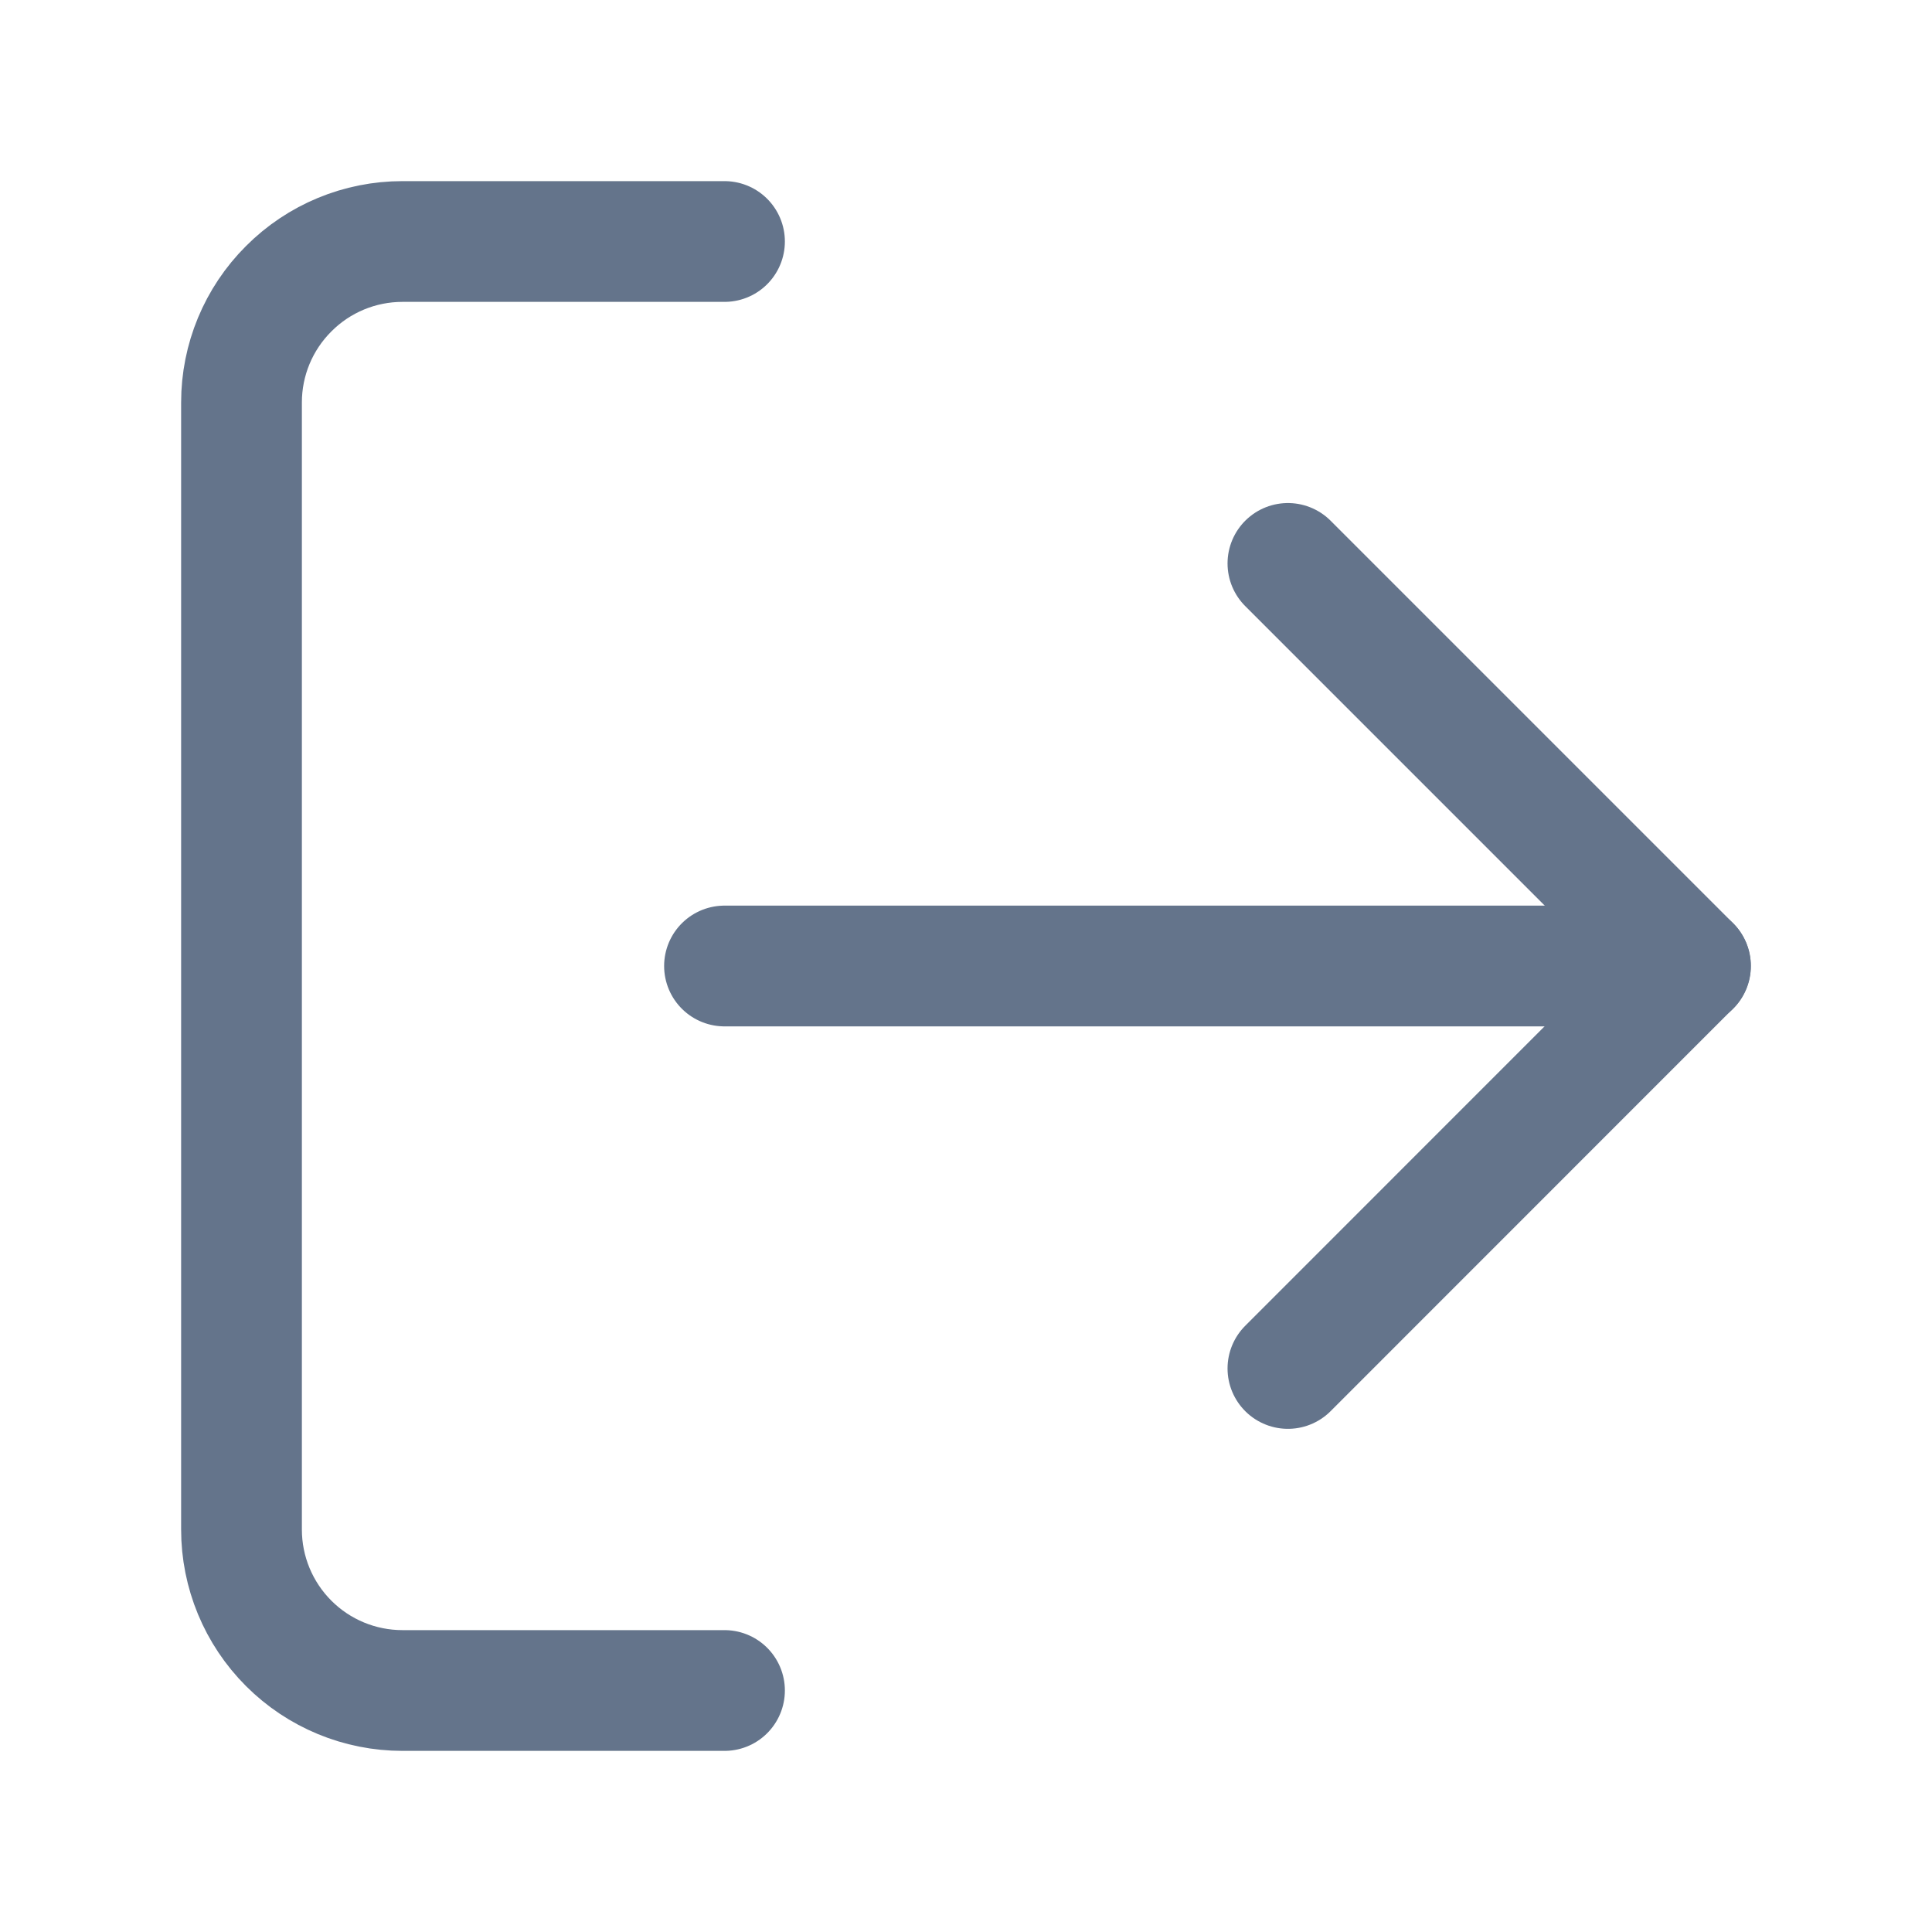 <svg width="16" height="16" viewBox="0 0 16 16" fill="none" xmlns="http://www.w3.org/2000/svg">
<path d="M6 14H3.333C2.98 14 2.641 13.86 2.391 13.61C2.14 13.359 2 13.02 2 12.667V3.333C2 2.98 2.14 2.641 2.391 2.391C2.641 2.14 2.98 2 3.333 2H6" stroke="#64748B" stroke-linecap="round" stroke-linejoin="round"/>
<path d="M10.666 11.333L13.999 7.999L10.666 4.666" stroke="#64748B" stroke-linecap="round" stroke-linejoin="round"/>
<path d="M14 8H6" stroke="#64748B" stroke-linecap="round" stroke-linejoin="round"/>
</svg>
